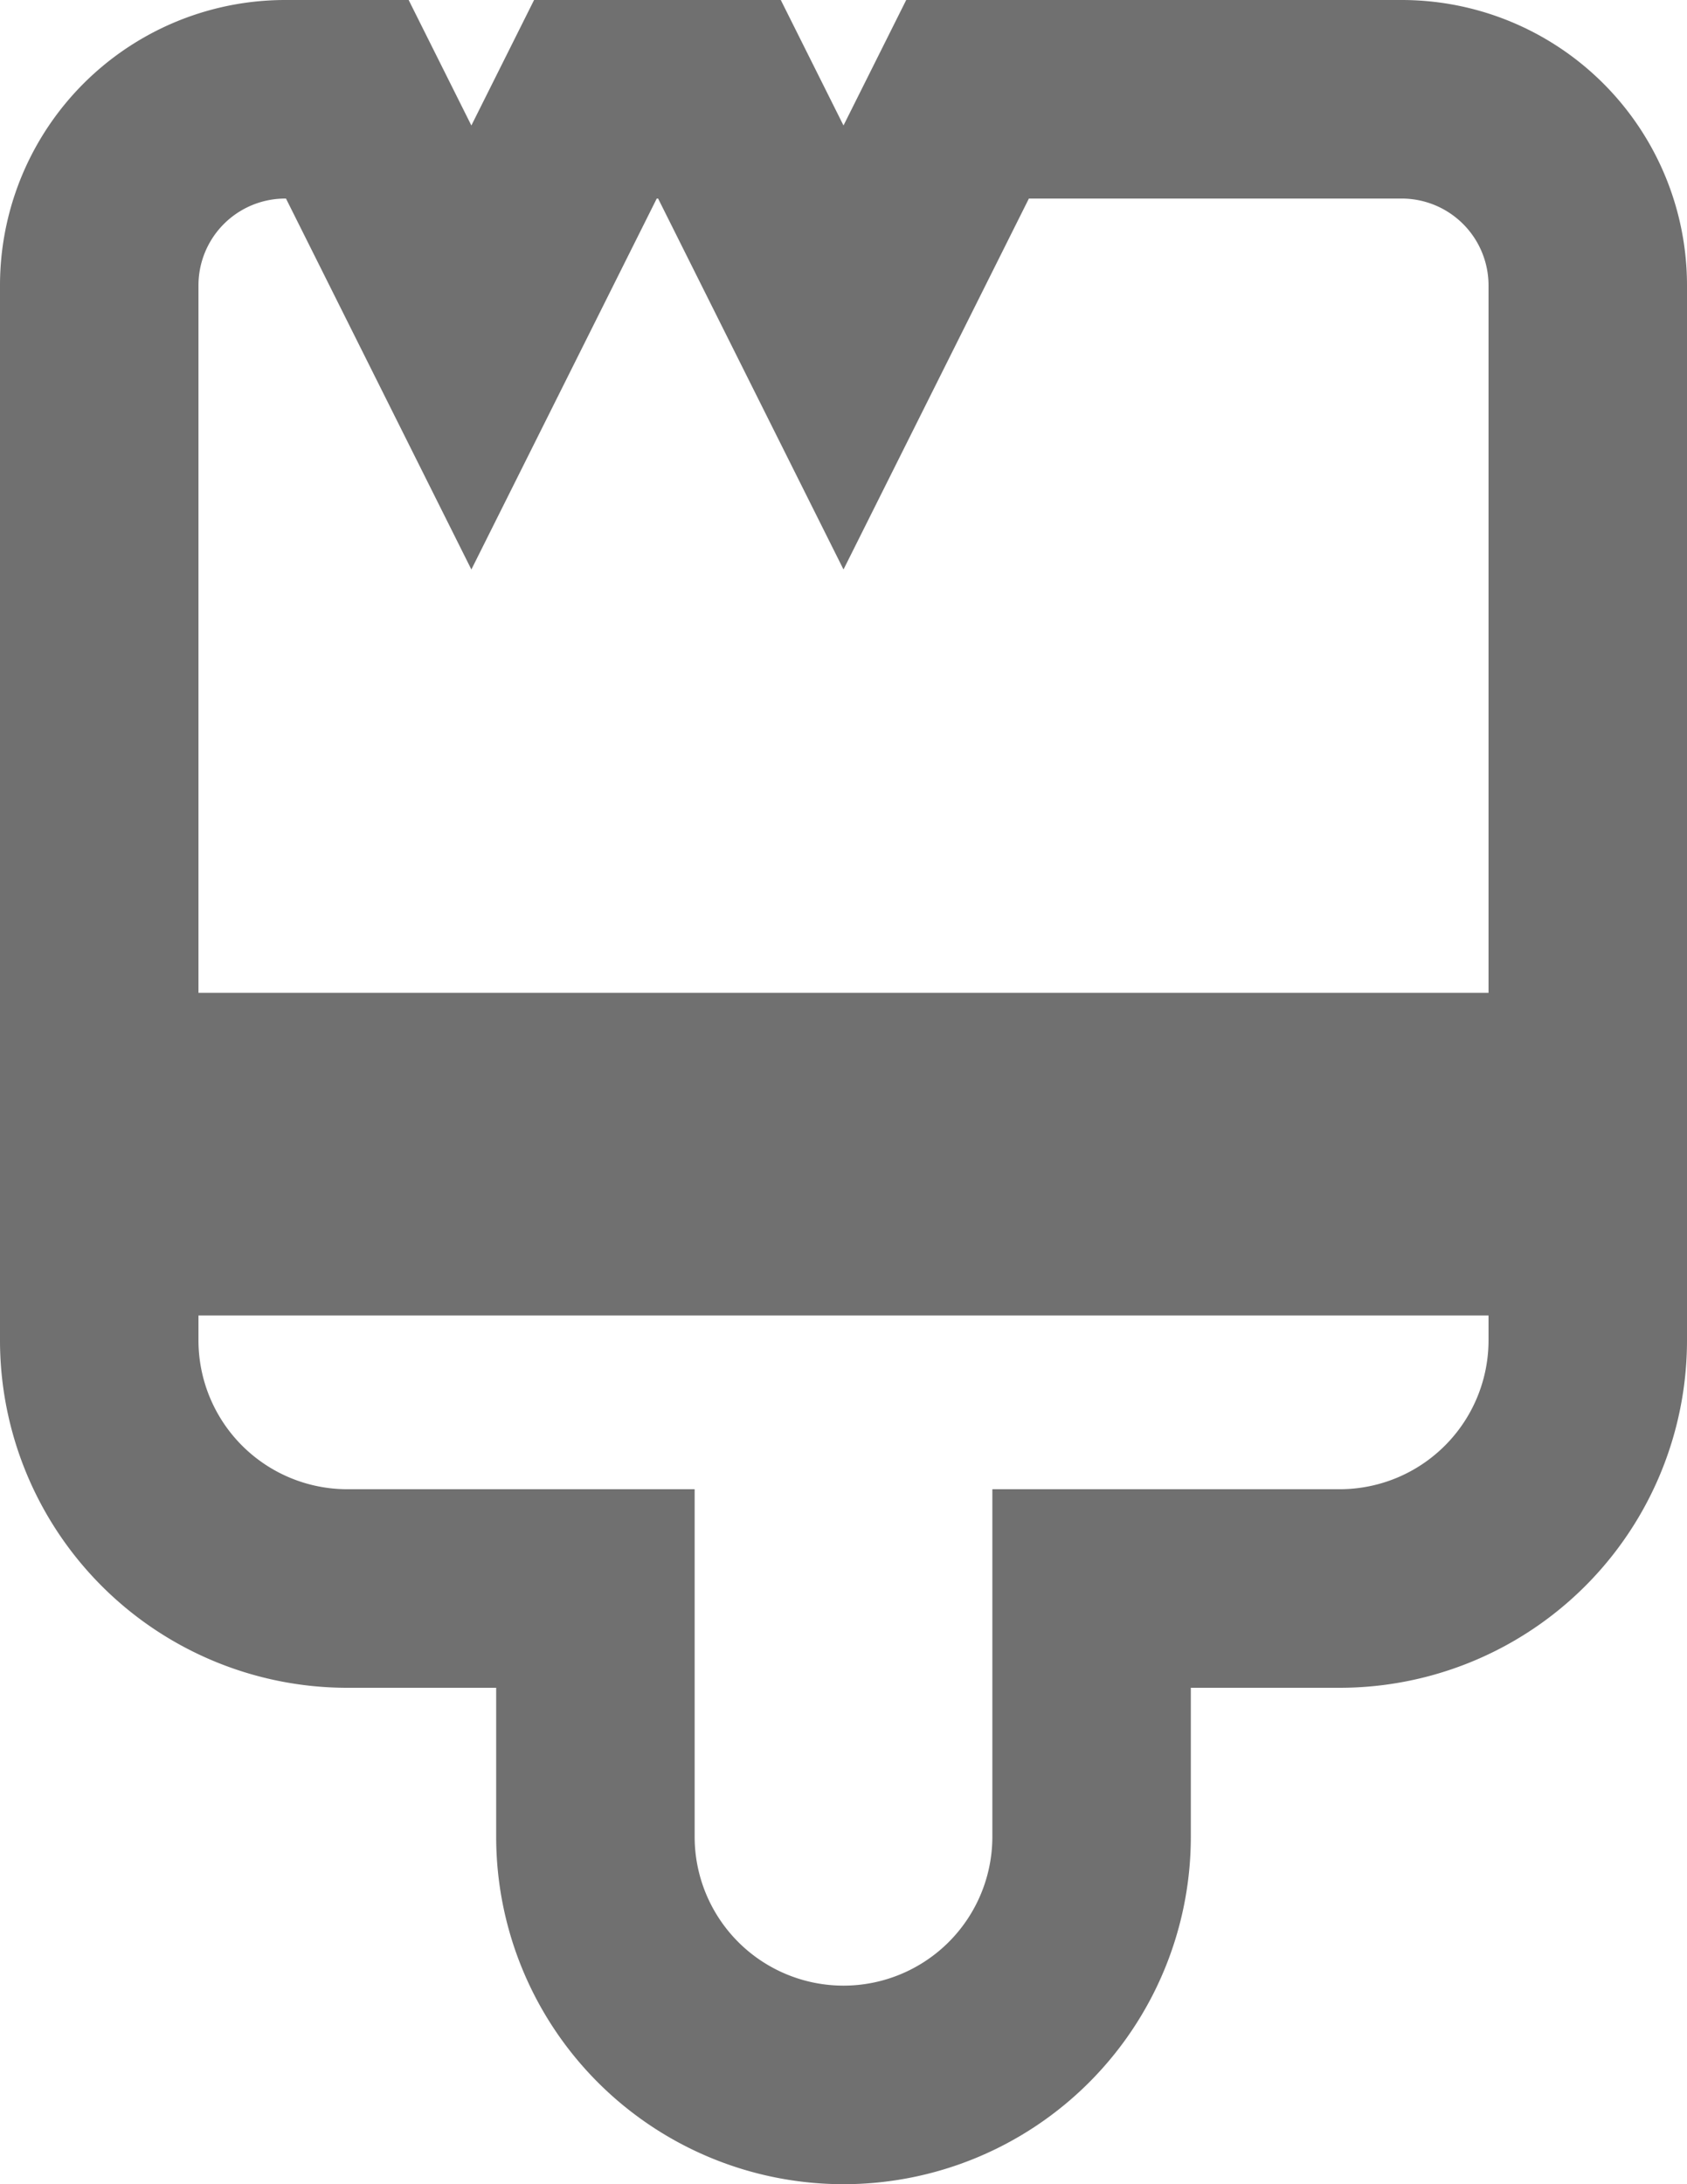 <svg id="Group_300" data-name="Group 300" xmlns="http://www.w3.org/2000/svg" xmlns:xlink="http://www.w3.org/1999/xlink" width="17" height="22" viewBox="0 0 17 22">
  <defs>
    <clipPath id="clip-path">
      <rect id="Rectangle_233" data-name="Rectangle 233" width="17" height="22" fill="none" stroke="#707070" stroke-width="1"/>
    </clipPath>
  </defs>
  <g id="Group_299" data-name="Group 299" clip-path="url(#clip-path)">
    <path id="Path_291" data-name="Path 291" d="M9.75,1h4.375A1.875,1.875,0,0,1,16,2.875V11H1V2.875A1.874,1.874,0,0,1,2.875,1H3.5L4.75,3.5,6,1H7.25L8.5,3.5ZM16,12.25V13.5A2.5,2.5,0,0,1,13.5,16H11v2.5a2.5,2.5,0,0,1-5,0V16H3.5A2.5,2.5,0,0,1,1,13.5V12.25Z" fill="none" stroke="#707070" stroke-miterlimit="10" stroke-width="2"/>
  </g>
</svg>
